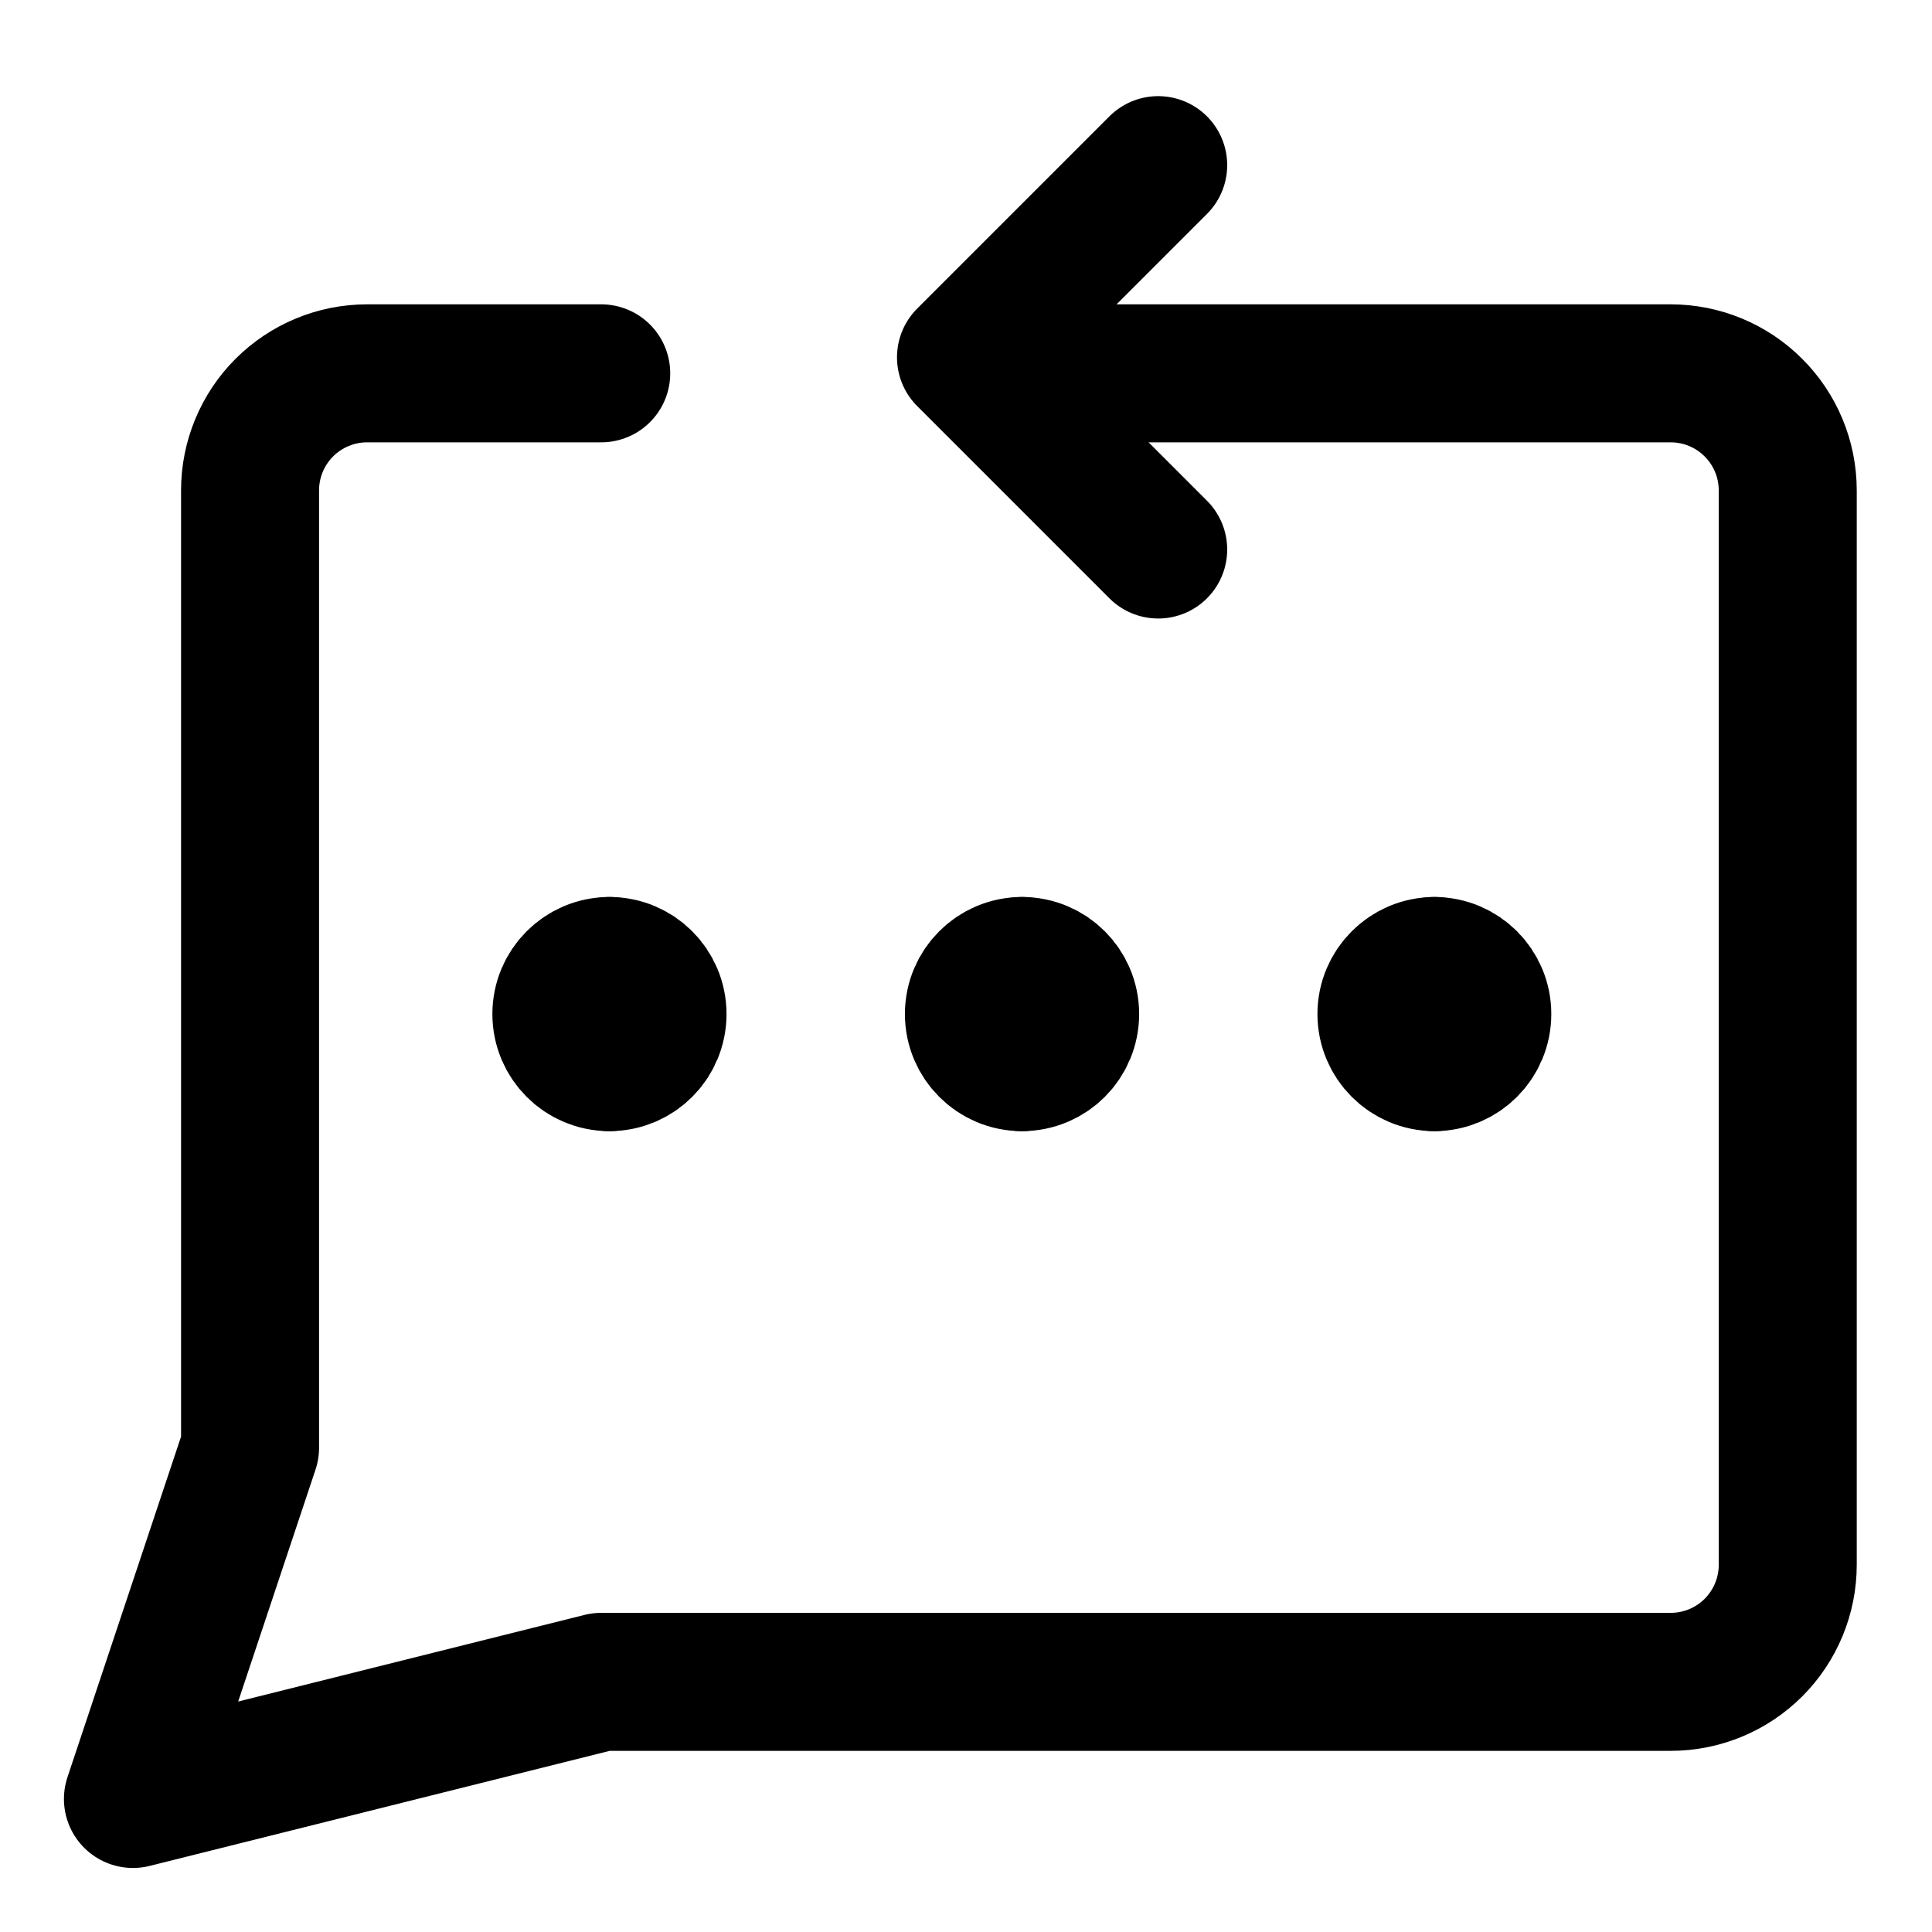 <svg width="21" height="21" viewBox="0 0 21 21" fill="none" xmlns="http://www.w3.org/2000/svg">
<path d="M6.535 4.058H3.99C3.653 4.058 3.329 4.192 3.09 4.431C2.852 4.669 2.718 4.993 2.718 5.33V15.737L1.445 19.554L6.535 18.281H18.16C18.497 18.281 18.821 18.147 19.059 17.909C19.298 17.67 19.432 17.346 19.432 17.009V5.33C19.432 4.993 19.298 4.669 19.059 4.431C18.821 4.192 18.497 4.058 18.16 4.058H11.021" stroke="black" stroke-width="1.5" stroke-linecap="round" stroke-linejoin="round"/>
<path d="M12.589 1.795L10.5 3.884L12.589 5.973" stroke="black" stroke-width="1.5" stroke-linecap="round" stroke-linejoin="round"/>
<path d="M6.624 11.545C6.335 11.545 6.102 11.311 6.102 11.022C6.102 10.734 6.335 10.5 6.624 10.5" stroke="black" stroke-width="1.5" stroke-linecap="round" stroke-linejoin="round"/>
<path d="M6.625 11.545C6.913 11.545 7.147 11.311 7.147 11.022C7.147 10.734 6.913 10.5 6.625 10.5" stroke="black" stroke-width="1.5" stroke-linecap="round" stroke-linejoin="round"/>
<path d="M11.108 11.545C10.82 11.545 10.586 11.311 10.586 11.022C10.586 10.734 10.82 10.5 11.108 10.5" stroke="black" stroke-width="1.5" stroke-linecap="round" stroke-linejoin="round"/>
<path d="M11.109 11.545C11.398 11.545 11.632 11.311 11.632 11.022C11.632 10.734 11.398 10.5 11.109 10.5" stroke="black" stroke-width="1.5" stroke-linecap="round" stroke-linejoin="round"/>
<path d="M15.593 11.545C15.304 11.545 15.07 11.311 15.07 11.022C15.07 10.734 15.304 10.5 15.593 10.5" stroke="black" stroke-width="1.5" stroke-linecap="round" stroke-linejoin="round"/>
<path d="M15.59 11.545C15.878 11.545 16.112 11.311 16.112 11.022C16.112 10.734 15.878 10.5 15.59 10.5" stroke="black" stroke-width="1.5" stroke-linecap="round" stroke-linejoin="round"/>
</svg>
